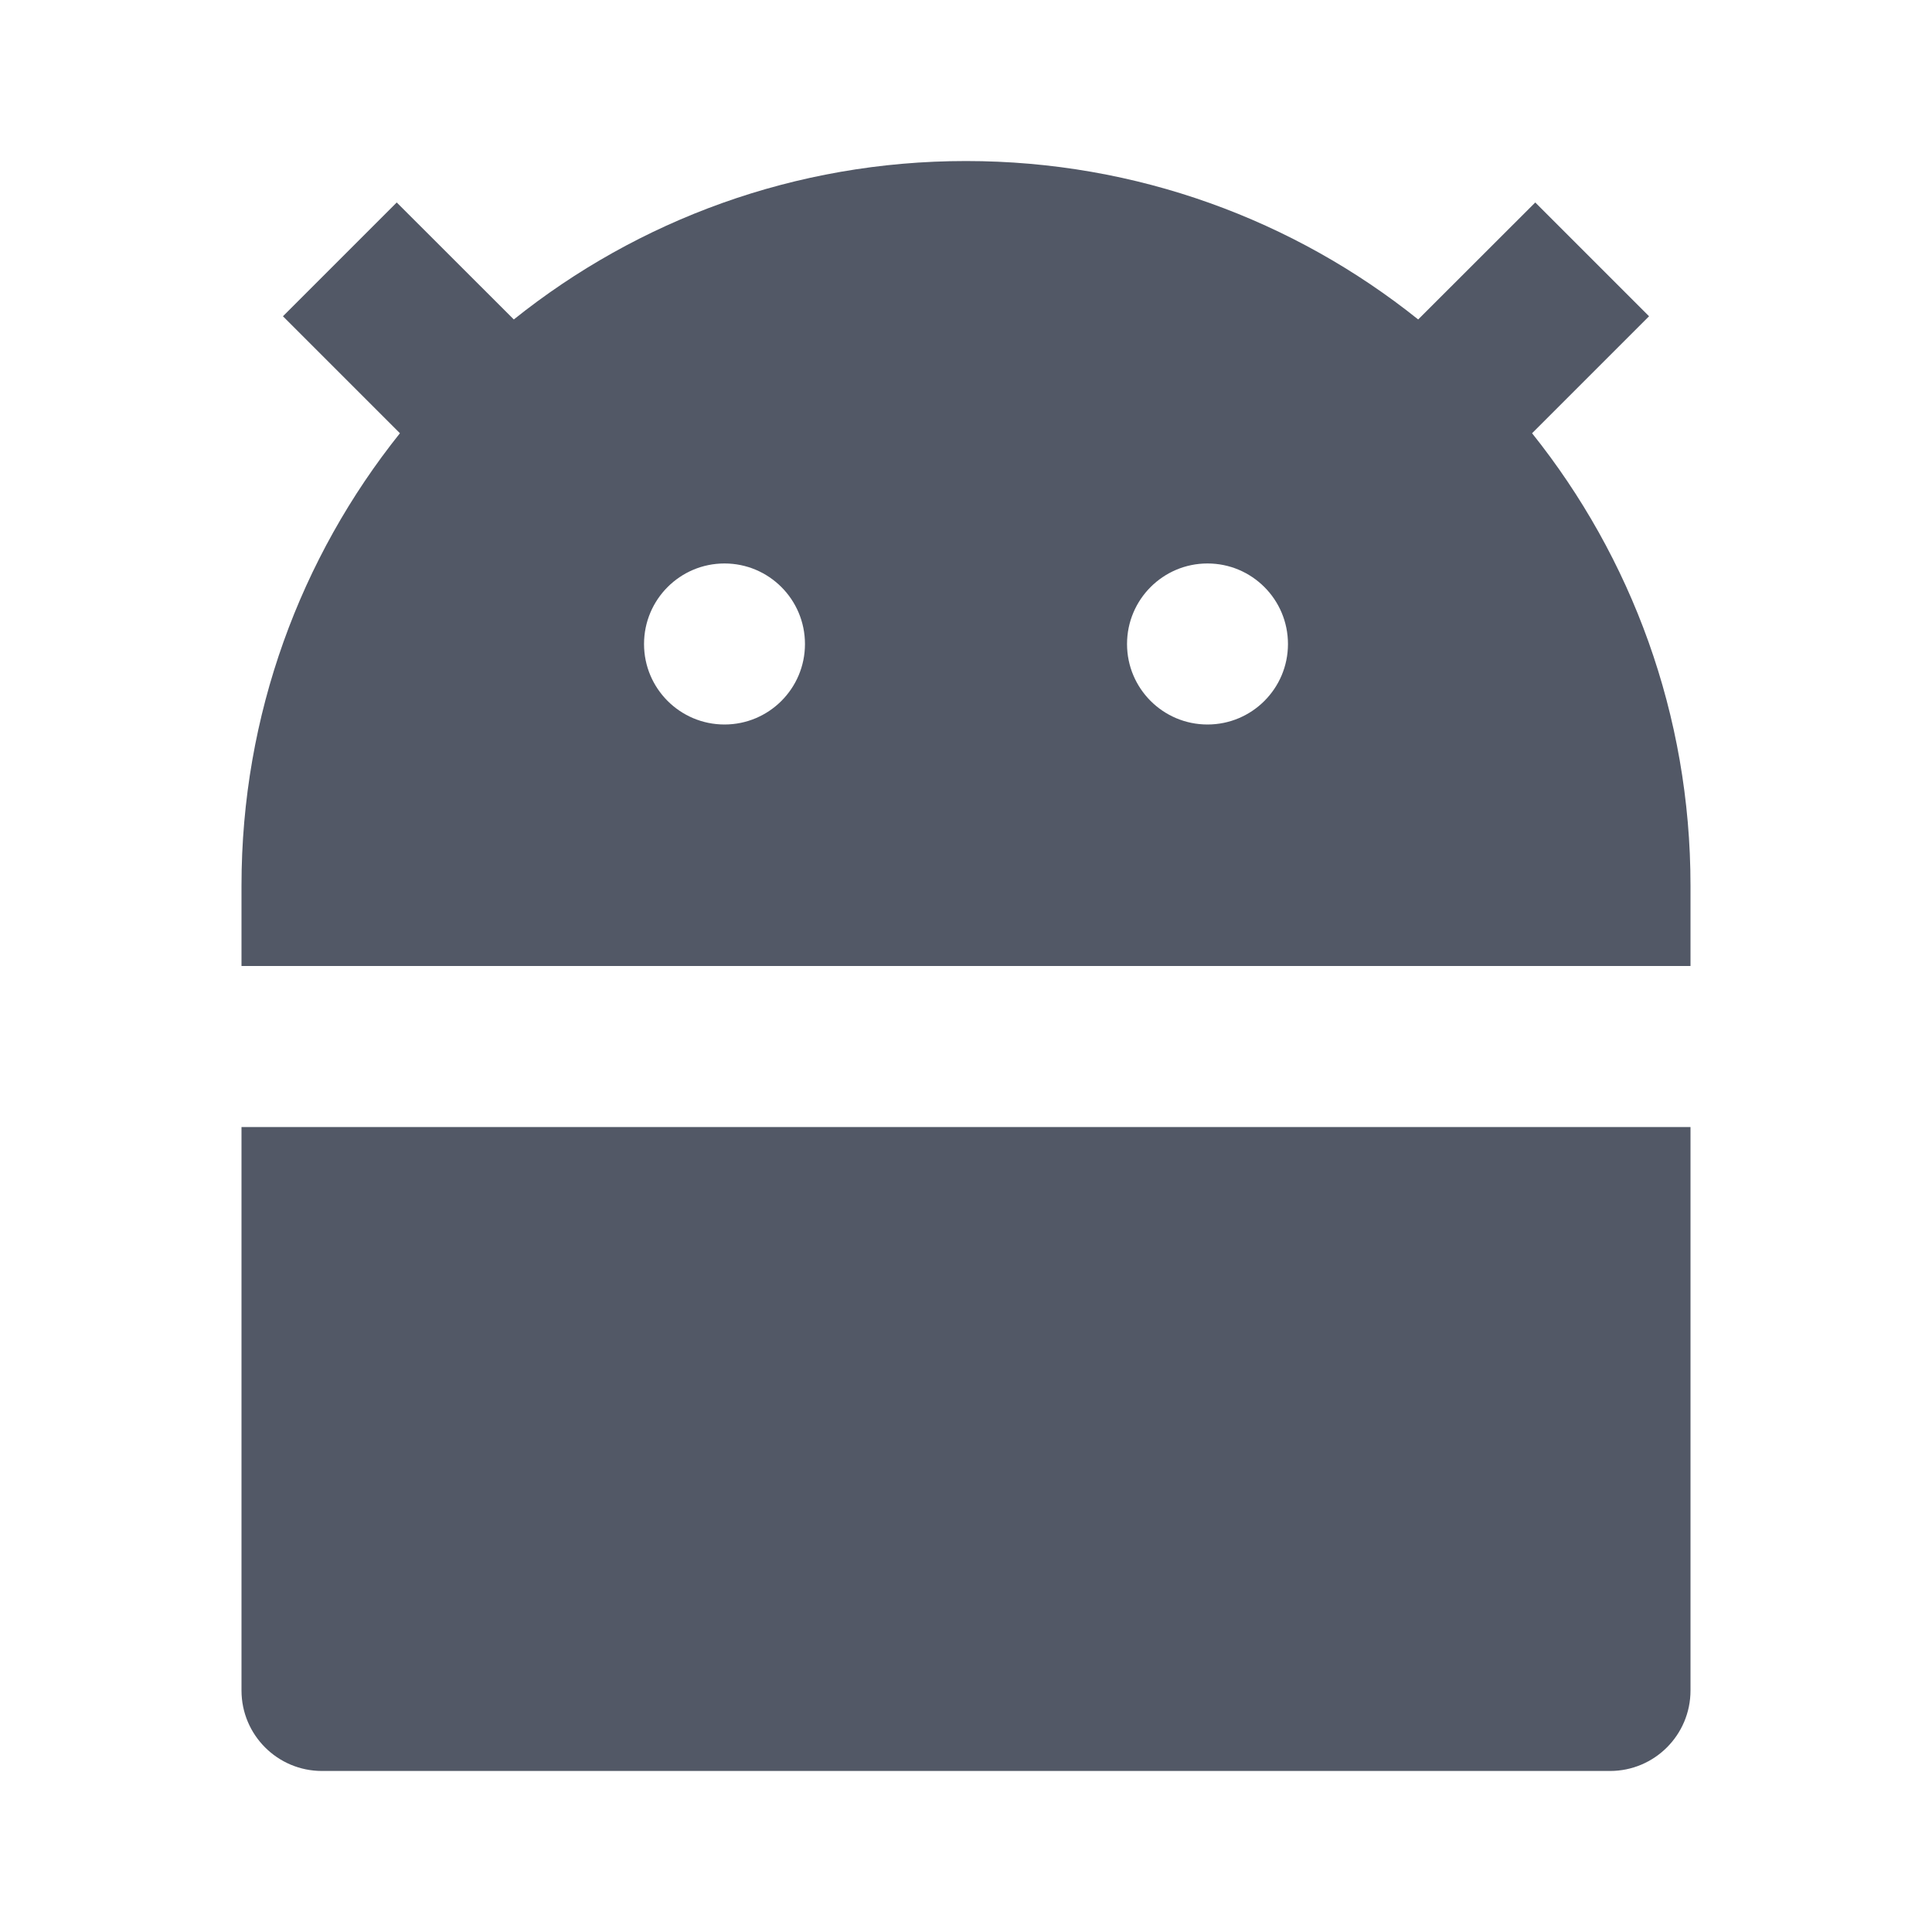 <svg width="20" height="20" viewBox="0 0 20 20" fill="none" xmlns="http://www.w3.org/2000/svg">
<path d="M5.319 3.307C6.602 2.28 8.229 1.667 10 1.667C11.771 1.667 13.398 2.28 14.681 3.307L15.893 2.096L17.071 3.274L15.86 4.485C16.886 5.768 17.5 7.396 17.5 9.167V10H2.5V9.167C2.5 7.396 3.114 5.768 4.14 4.485L2.929 3.274L4.107 2.096L5.319 3.307ZM2.5 11.667H17.5V17.5C17.5 17.96 17.127 18.333 16.667 18.333H3.333C2.873 18.333 2.5 17.96 2.5 17.5V11.667ZM7.5 7.5C7.96 7.5 8.333 7.127 8.333 6.667C8.333 6.206 7.96 5.833 7.5 5.833C7.04 5.833 6.667 6.206 6.667 6.667C6.667 7.127 7.04 7.5 7.5 7.5ZM12.5 7.5C12.96 7.5 13.333 7.127 13.333 6.667C13.333 6.206 12.96 5.833 12.5 5.833C12.04 5.833 11.667 6.206 11.667 6.667C11.667 7.127 12.04 7.5 12.5 7.5Z" fill="#525866"/>
</svg>
